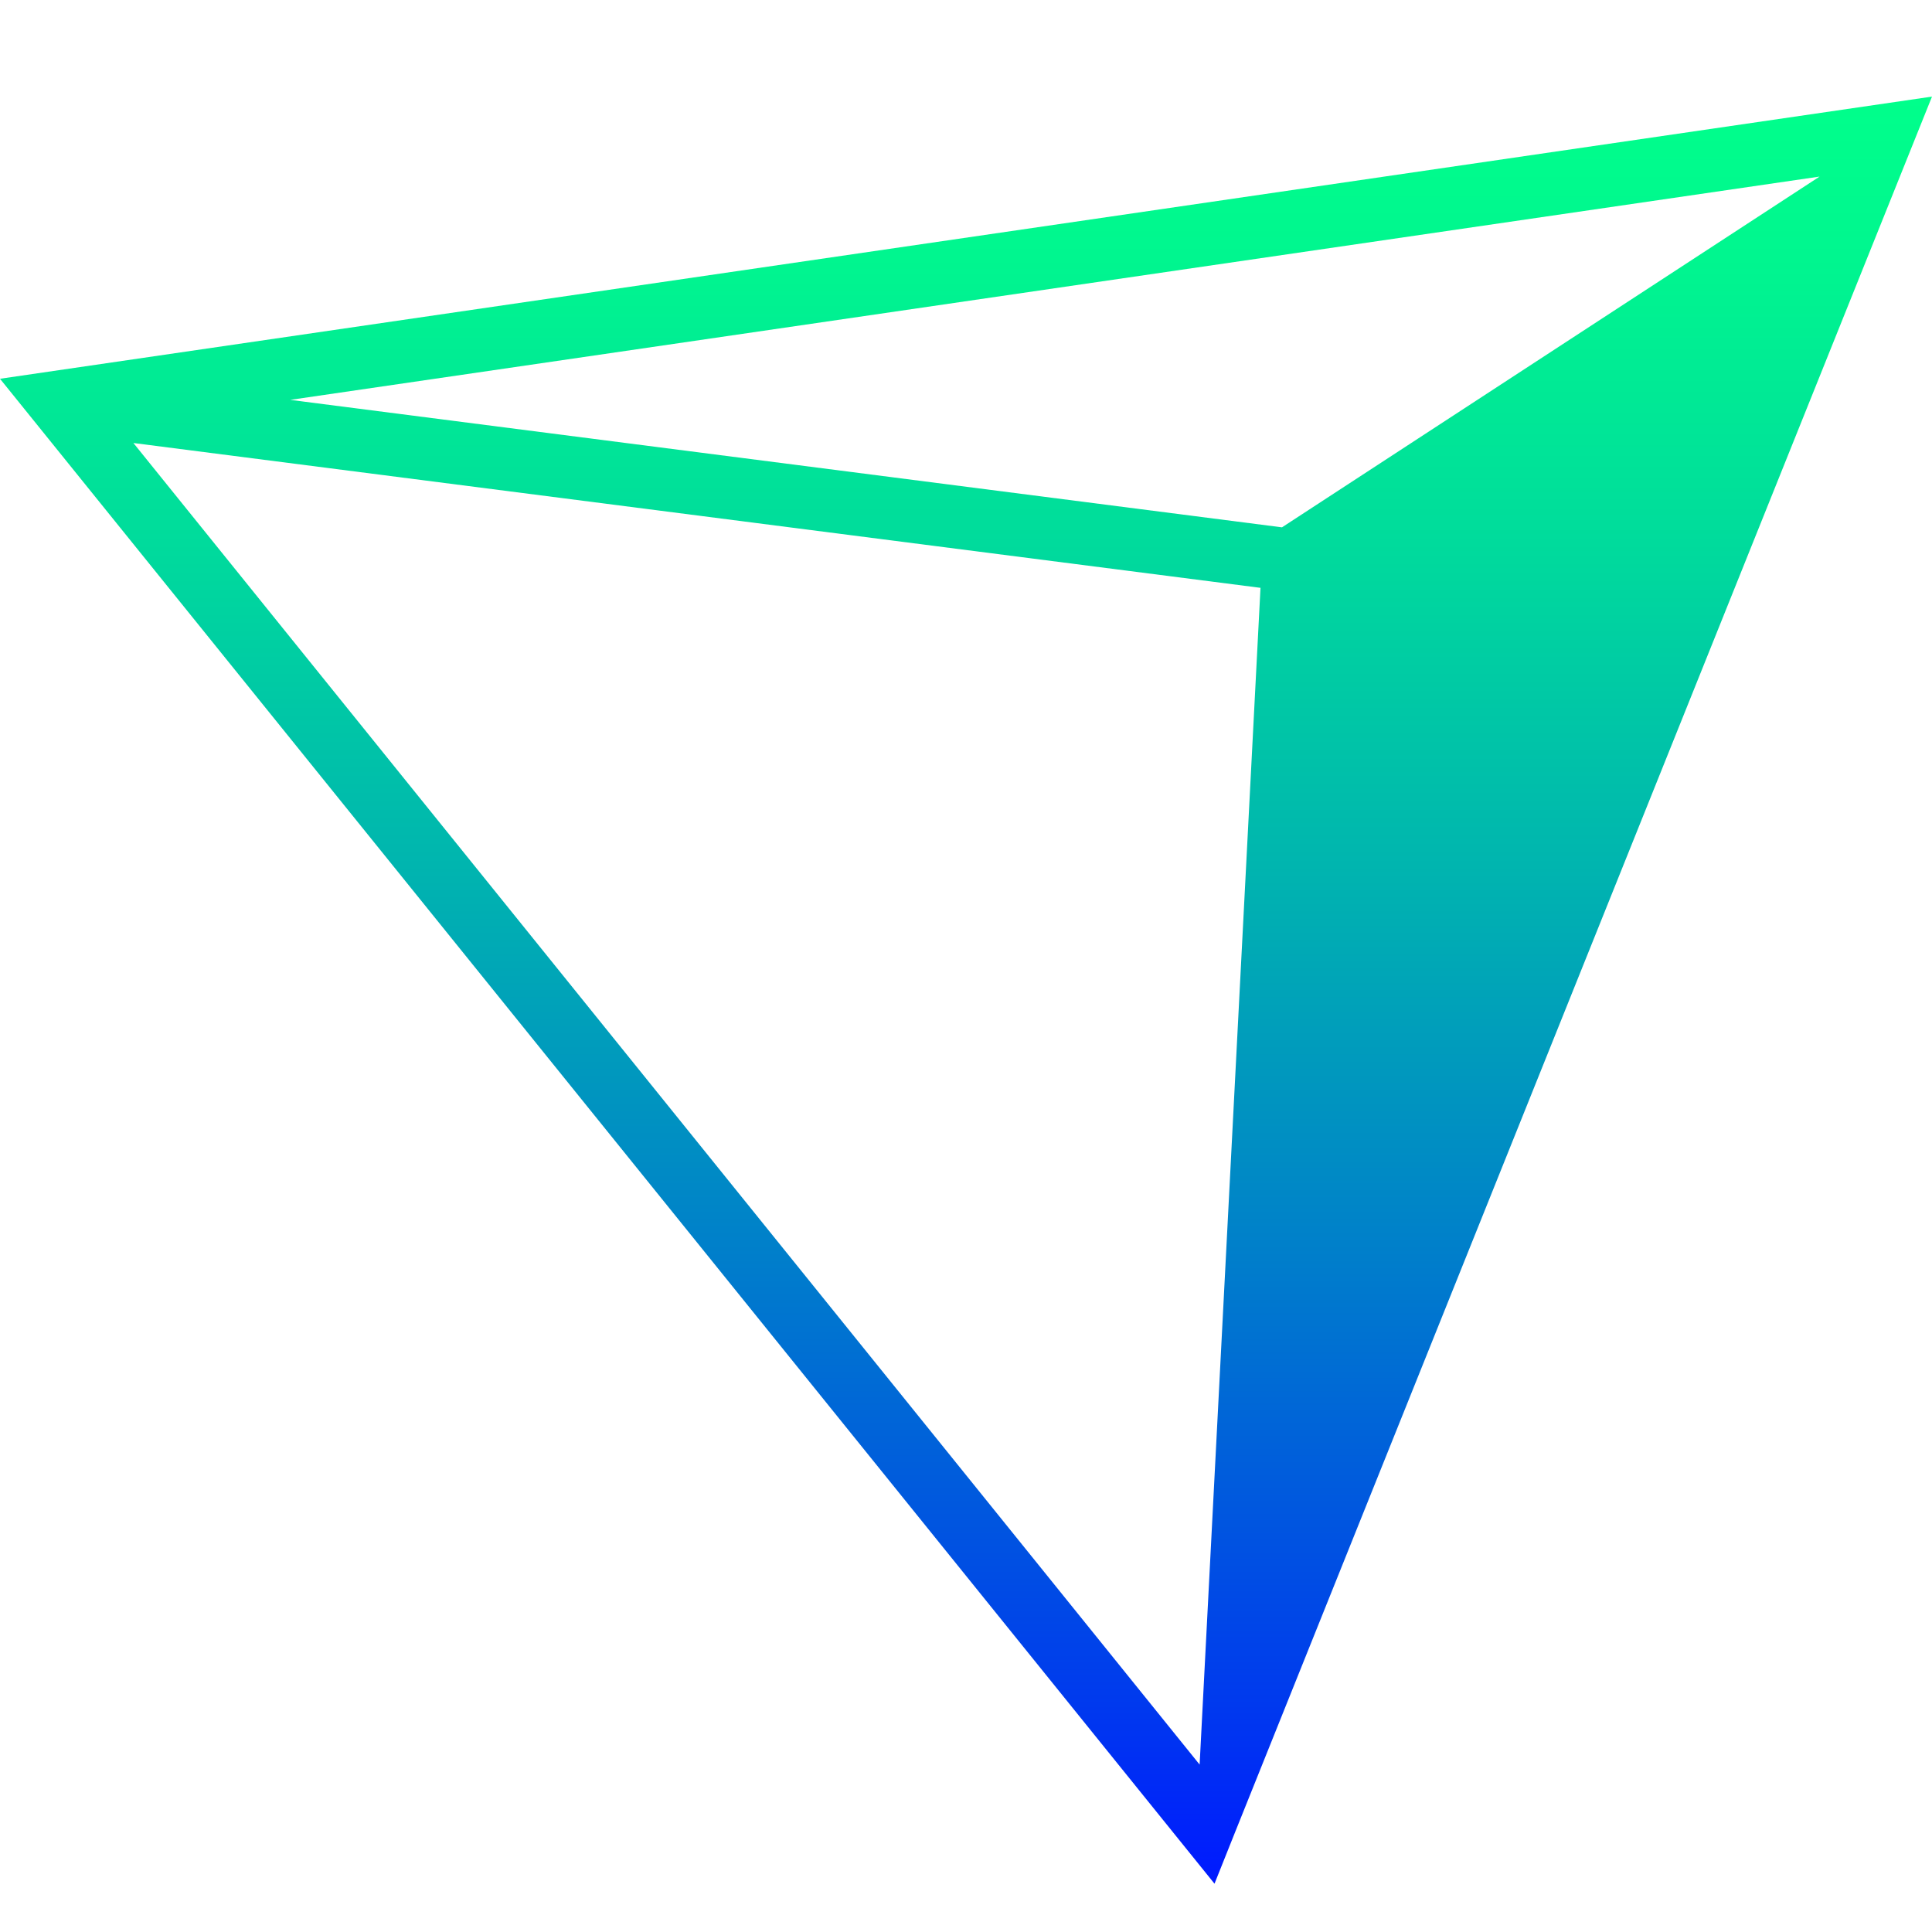 <svg
  width="1em"
  height="1em"
  viewBox="0 0 40 40"
  fill="none"
  xmlns="http://www.w3.org/2000/svg"
>
<g clip-path="url(#clip0_196_2060)">
<path
      d="M40 2L2.31514e-07 7.842L25.145 39L25.564 37.951L40 2ZM37.674 3.655L26.542 10.918L6.009 8.279L37.678 3.655L37.674 3.655ZM26.097 12.175L24.837 36.534L2.762 9.172L26.101 12.171L26.097 12.175Z"
      fill="url(#paint0_linear_196_2060)"
    />
</g>
<defs>
<linearGradient
      id="paint0_linear_196_2060"
      x1="20"
      y1="39"
      x2="20"
      y2="2"
      gradientUnits="userSpaceOnUse"
    >
<stop stop-color="#0019FF" />
<stop offset="0.1" stop-color="#0039EE" />
<stop offset="0.35" stop-color="#007ECB" />
<stop offset="0.57" stop-color="#00B5AF" />
<stop offset="0.76" stop-color="#00DD9B" />
<stop offset="0.91" stop-color="#00F68F" />
<stop offset="1" stop-color="#00FF8B" />
</linearGradient>
<clipPath id="clip0_196_2060">
<rect width="40" height="40" fill="white" />
</clipPath>
</defs>
</svg>
